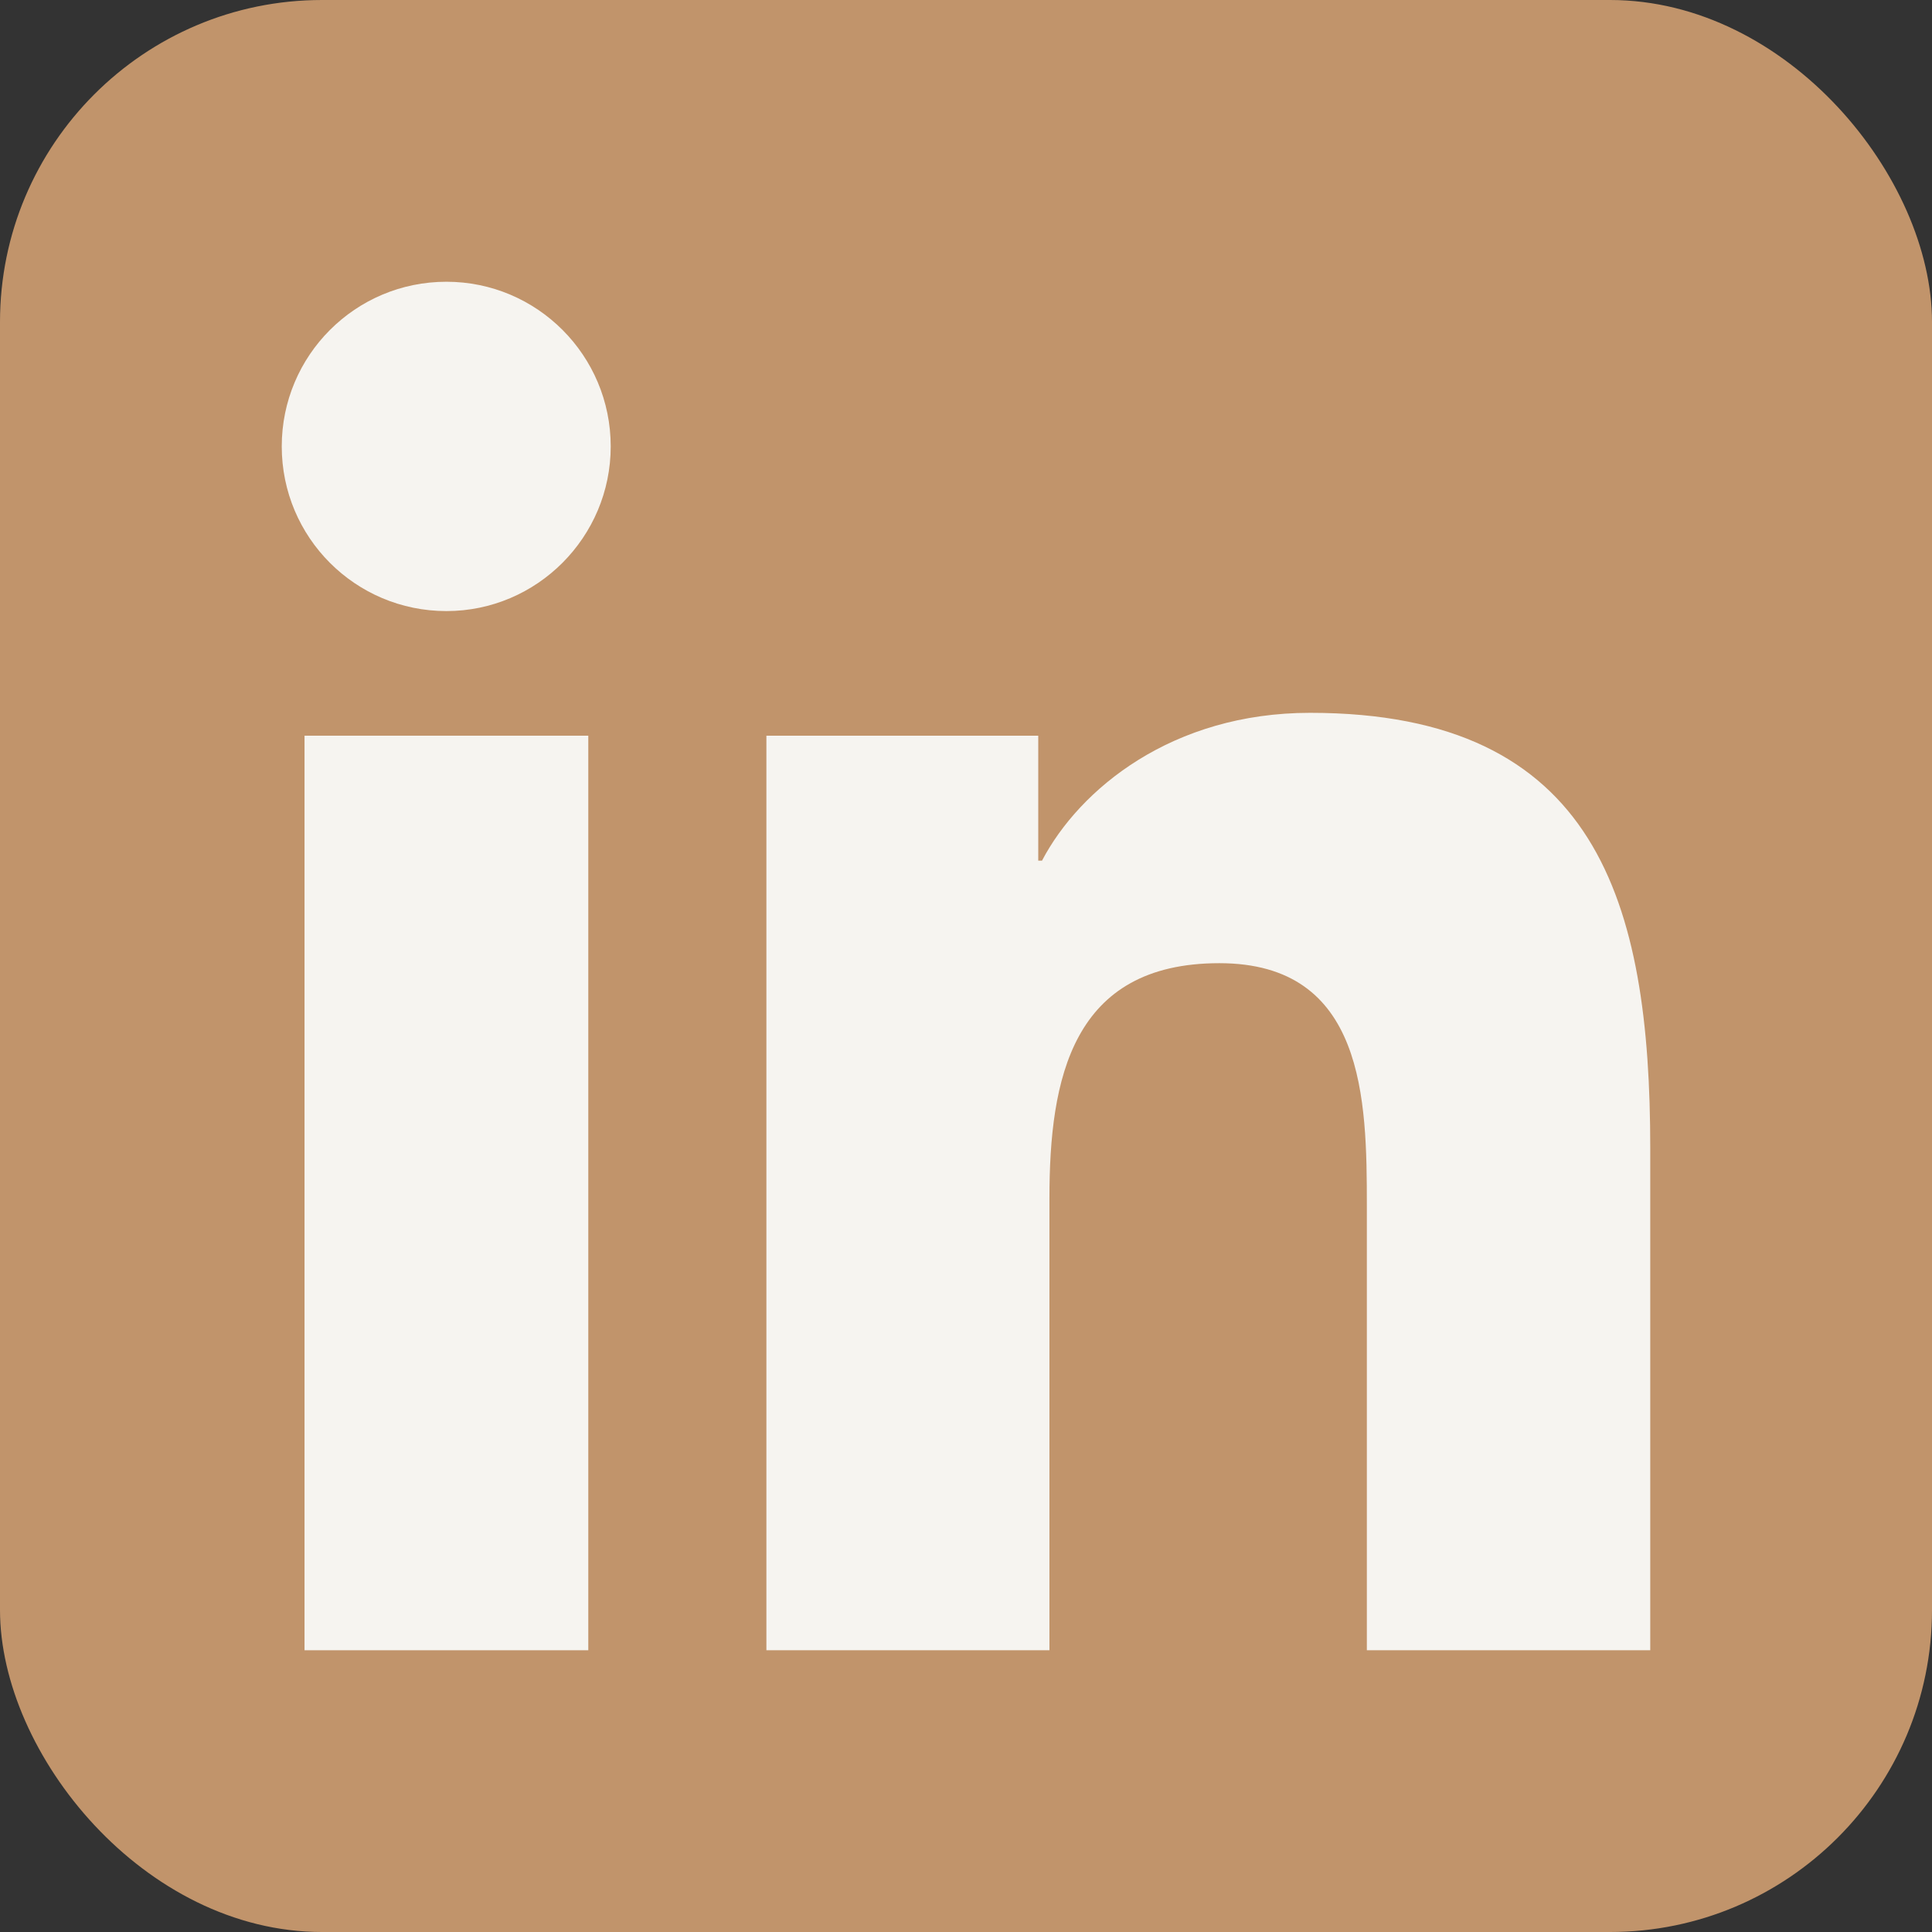 <svg width="48" height="48" viewBox="0 0 48 48" fill="none" xmlns="http://www.w3.org/2000/svg">
<rect x="0" y="0" width="48" height="48" fill="#333333" stroke="none"/>
<rect width="48" height="48" rx="8" fill="#C1946B"/>
<path d="M7.566 41H14.616V18.278H7.566V41Z" fill="#F6F4F0"/>
<path d="M7 11.091C7 13.35 8.828 15.182 11.091 15.182C13.345 15.182 15.173 13.341 15.173 11.091C15.173 8.832 13.345 7 11.091 7C8.828 7 7 8.832 7 11.091Z" fill="#F6F4F0"/>
<path d="M33.959 41H41V28.532C41 22.415 39.683 17.71 32.549 17.71C29.125 17.71 26.825 19.598 25.888 21.383H25.795V18.278H19.041V41H26.073V29.769C26.073 26.803 26.63 23.93 30.294 23.93C33.912 23.93 33.959 27.324 33.959 29.955V41Z" fill="#F6F4F0"/>
</svg>
